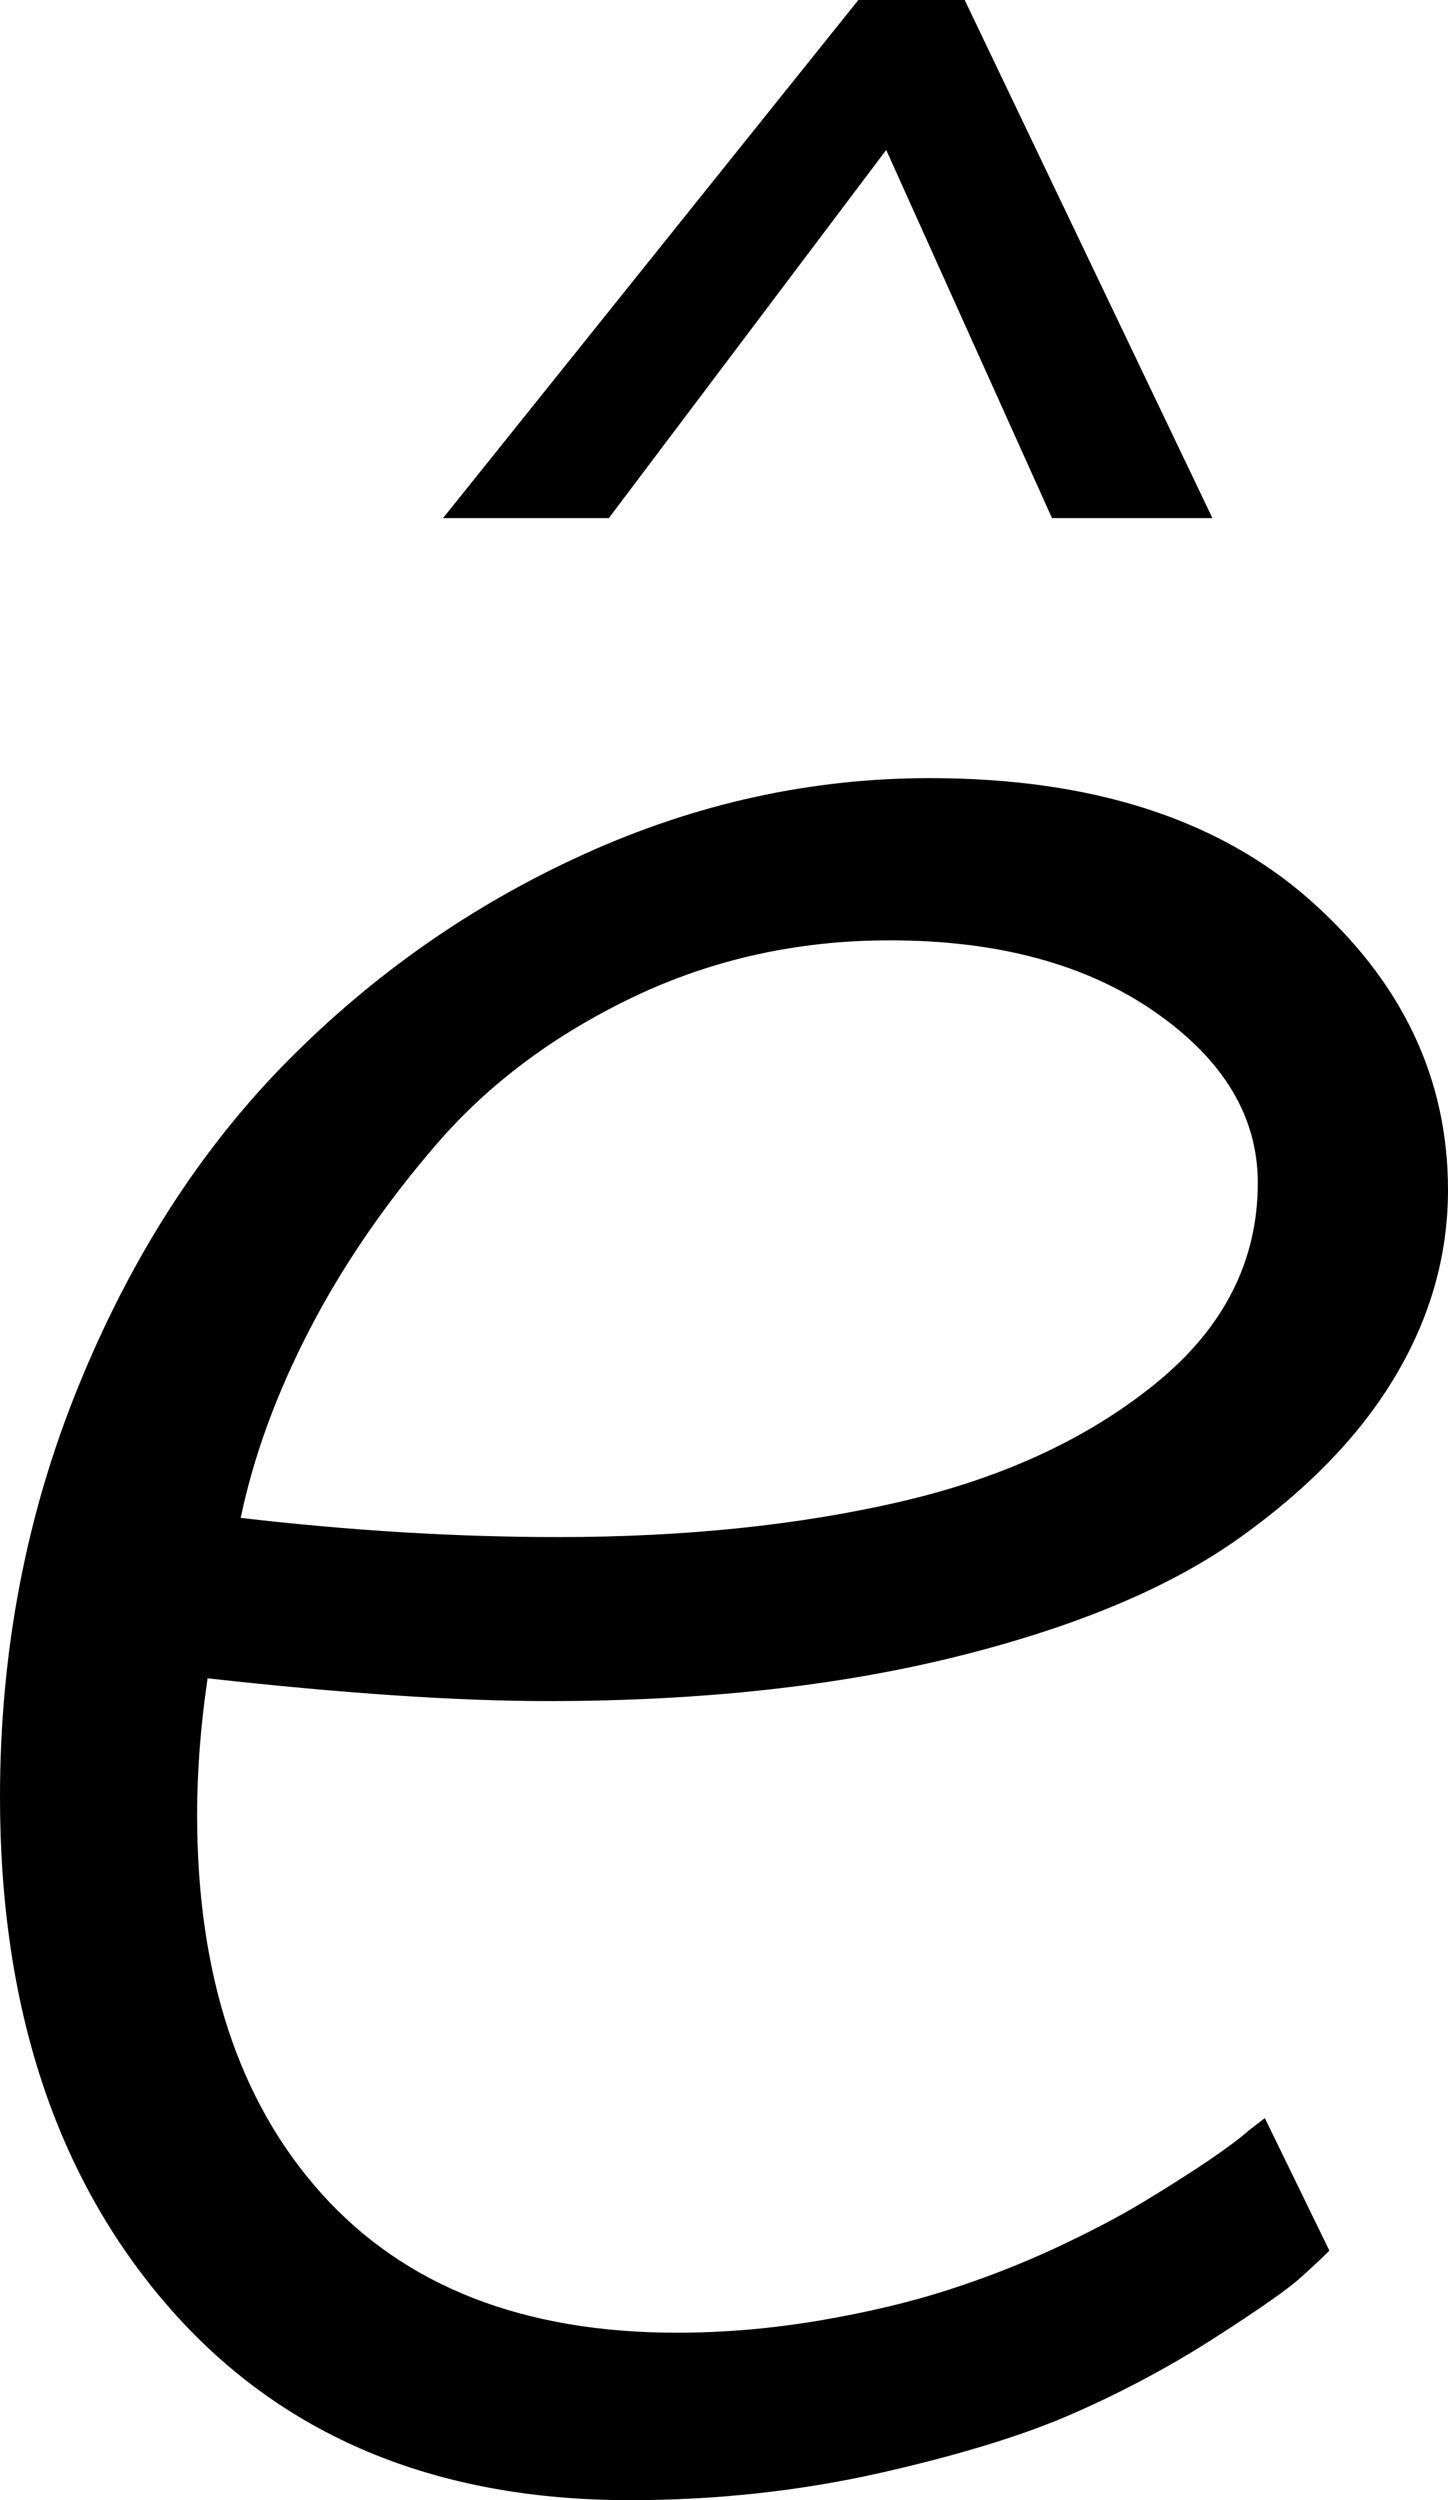 <svg width="12.158" height="20.991" viewBox="1.553 -41.689 12.158 20.991" xmlns="http://www.w3.org/2000/svg"><path d="M1.553 -26.602C1.553 -27.822 1.772 -28.972 2.212 -30.051C2.651 -31.13 3.235 -32.039 3.962 -32.776C4.69 -33.513 5.522 -34.094 6.46 -34.519C7.397 -34.944 8.364 -35.156 9.36 -35.156C10.718 -35.156 11.782 -34.814 12.554 -34.131C13.325 -33.447 13.711 -32.637 13.711 -31.699C13.711 -31.152 13.564 -30.632 13.271 -30.139C12.979 -29.646 12.542 -29.192 11.96 -28.777C11.379 -28.362 10.588 -28.03 9.587 -27.781C8.586 -27.532 7.441 -27.407 6.152 -27.407C5.391 -27.407 4.438 -27.471 3.296 -27.598C3.237 -27.197 3.208 -26.816 3.208 -26.455C3.208 -25.107 3.557 -24.045 4.255 -23.269C4.954 -22.493 5.947 -22.104 7.236 -22.104C7.637 -22.104 8.037 -22.139 8.438 -22.207C8.838 -22.275 9.197 -22.361 9.514 -22.463C9.832 -22.566 10.132 -22.683 10.415 -22.815C10.698 -22.947 10.945 -23.076 11.155 -23.203C11.365 -23.33 11.545 -23.445 11.697 -23.547C11.848 -23.65 11.963 -23.735 12.041 -23.804L12.173 -23.906L12.715 -22.793C12.656 -22.734 12.576 -22.659 12.473 -22.566C12.371 -22.473 12.134 -22.307 11.763 -22.068C11.392 -21.829 10.996 -21.616 10.576 -21.431C10.156 -21.245 9.609 -21.077 8.936 -20.925C8.262 -20.774 7.563 -20.698 6.841 -20.698C5.2 -20.698 3.909 -21.24 2.966 -22.324C2.024 -23.408 1.553 -24.834 1.553 -26.602ZM3.574 -28.945C4.492 -28.838 5.381 -28.784 6.24 -28.784C7.305 -28.784 8.267 -28.884 9.126 -29.084C9.985 -29.285 10.698 -29.617 11.265 -30.081C11.831 -30.544 12.114 -31.104 12.114 -31.758C12.114 -32.314 11.826 -32.793 11.25 -33.193C10.674 -33.594 9.932 -33.794 9.023 -33.794C8.252 -33.794 7.534 -33.635 6.87 -33.318C6.206 -33 5.657 -32.59 5.222 -32.087C4.788 -31.584 4.431 -31.064 4.153 -30.527C3.875 -29.99 3.682 -29.463 3.574 -28.945ZM5.273 -37.339L8.76 -41.689L9.653 -41.689L11.733 -37.339L10.386 -37.339L8.994 -40.43L6.665 -37.339ZM5.273 -37.339"></path></svg>